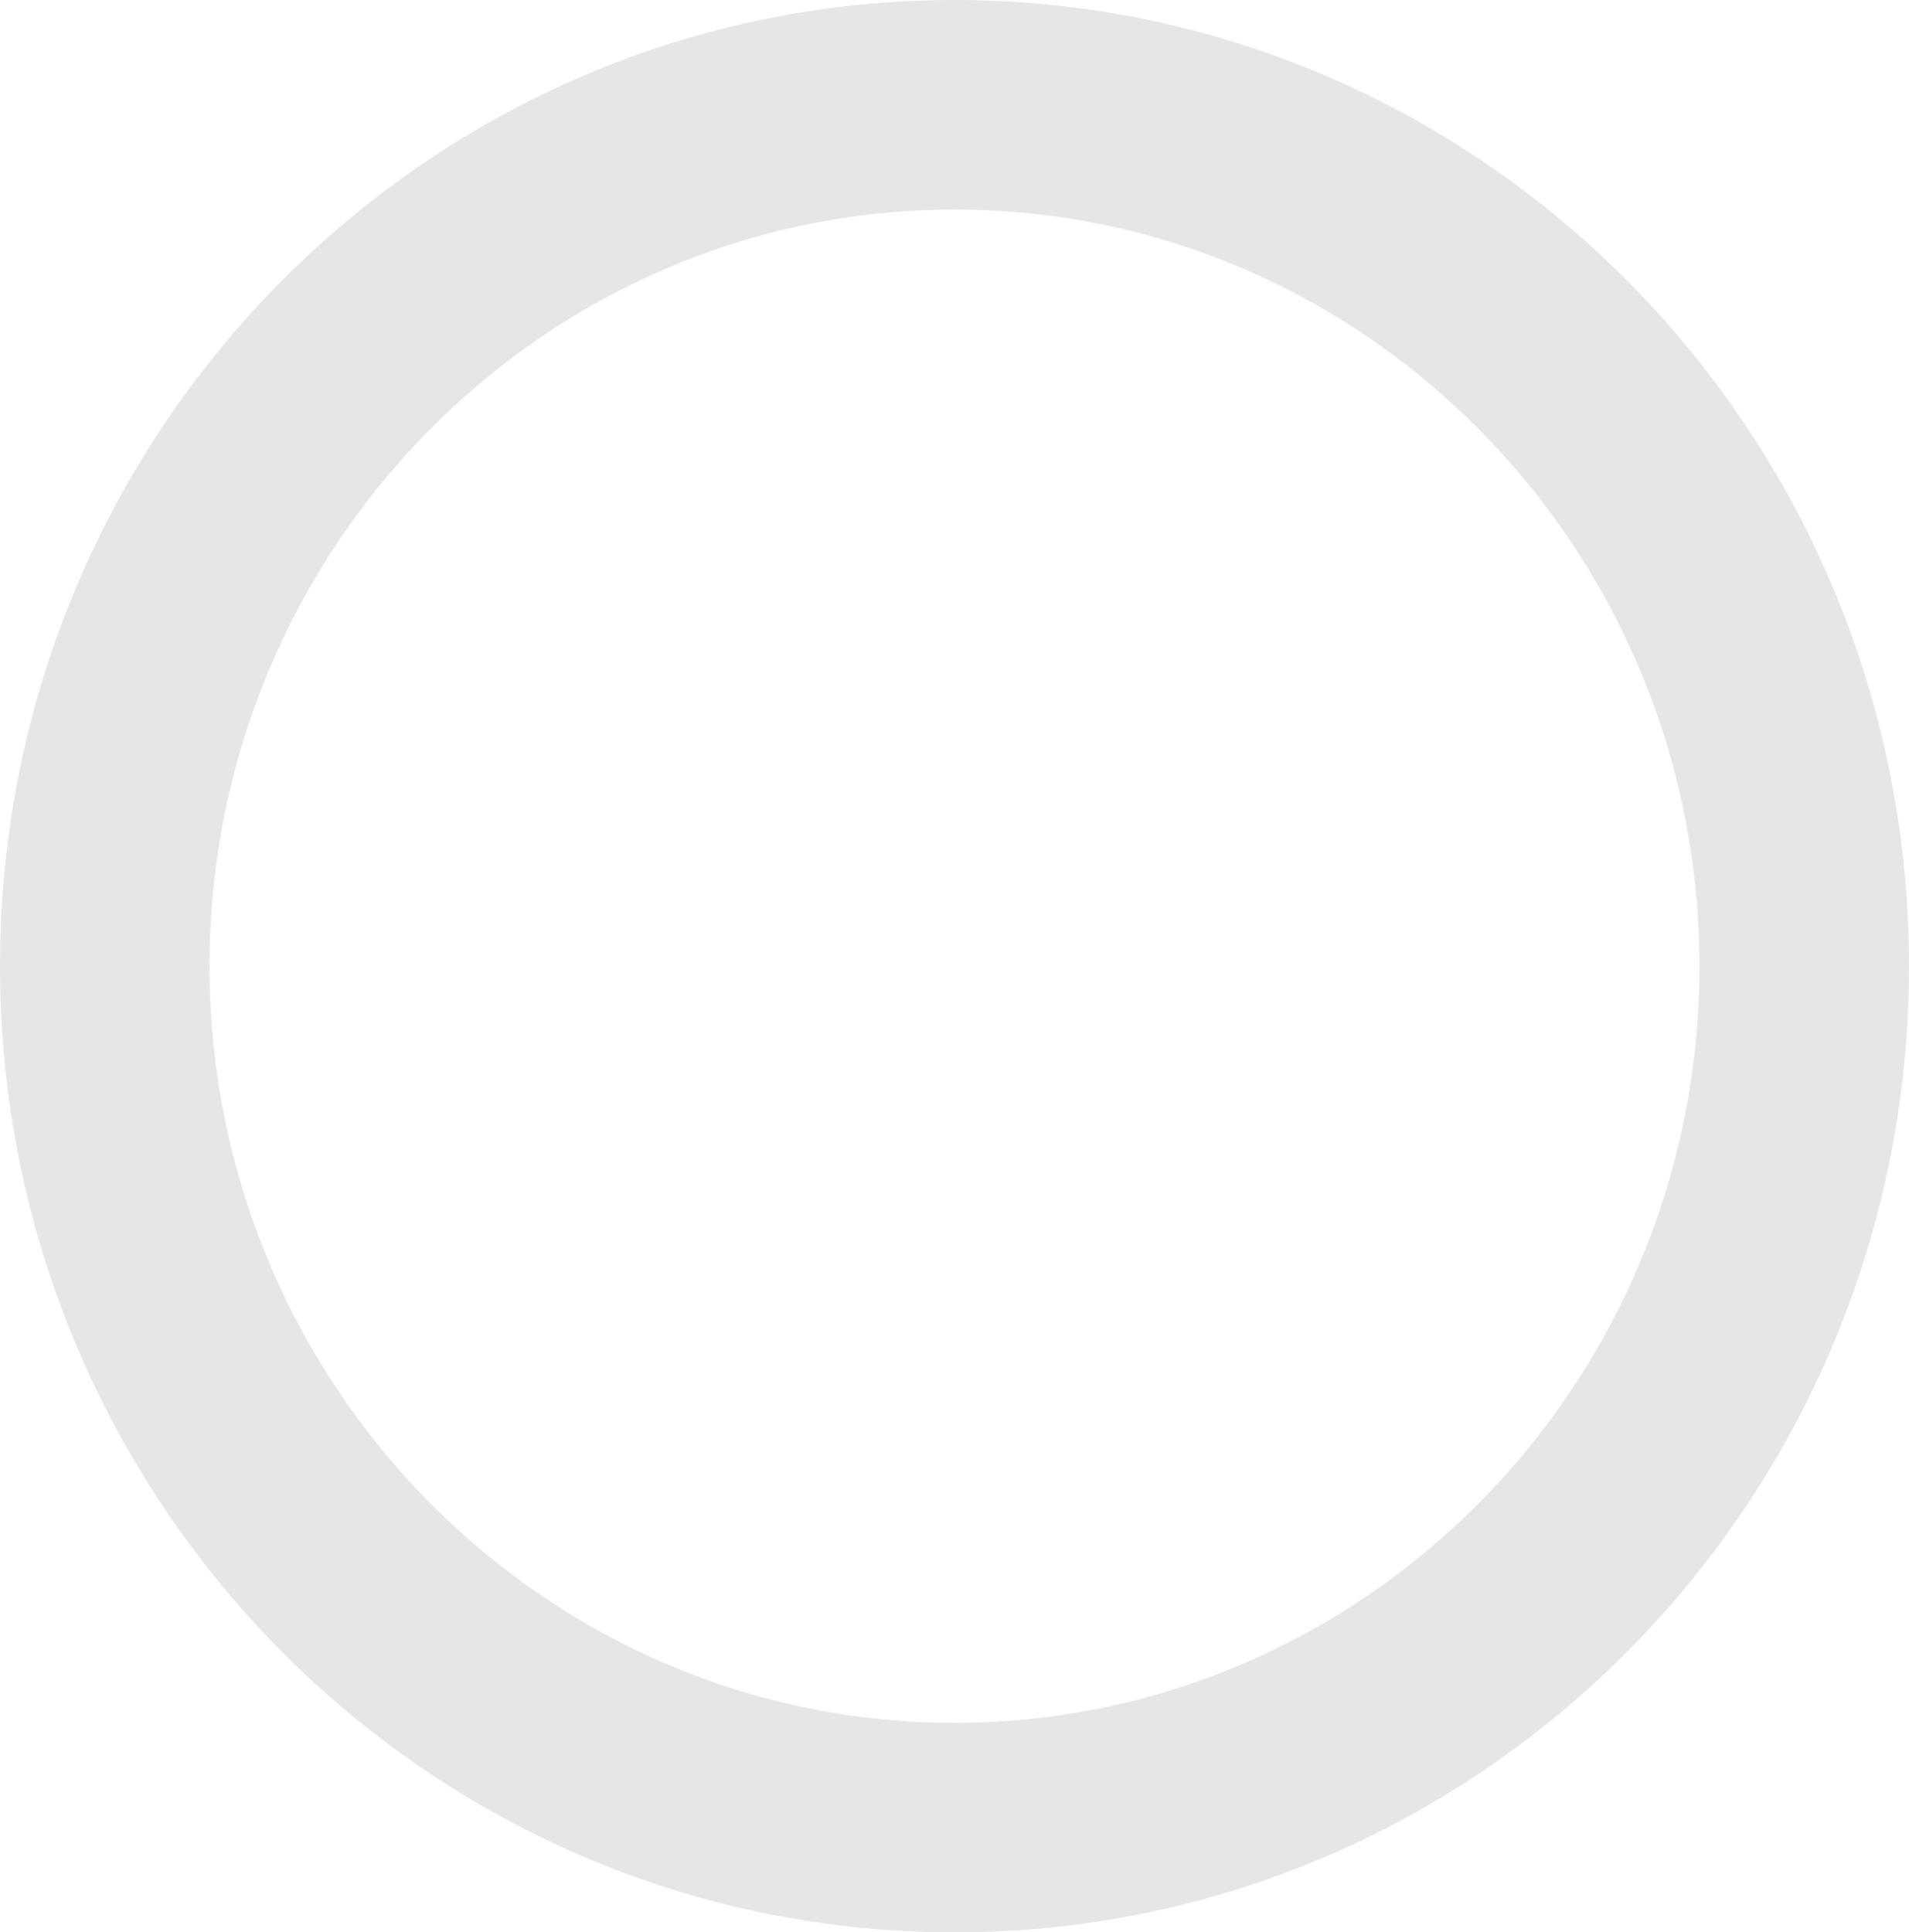 <svg xmlns="http://www.w3.org/2000/svg" viewBox="0 0 82 83">
  <defs>
    <style>
      .cls-1 {
        fill: none;
      }

      .cls-2, .cls-3 {
        stroke: none;
      }

      .cls-3 {
        fill: #e5e6e8;
      }
    </style>
  </defs>
  <g id="Path_48" data-name="Path 48" class="cls-1">
    <path class="cls-2" d="M41,0C63.644,0,82,18.58,82,41.5S63.644,83,41,83,0,64.42,0,41.5,18.356,0,41,0Z"/>
    <path class="cls-3" d="M 41 9 C 23.355 9 9 23.579 9 41.5 C 9 59.421 23.355 74 41 74 C 58.645 74 73 59.421 73 41.5 C 73 23.579 58.645 9 41 9 M 41 0 C 63.644 0 82 18.58 82 41.5 C 82 64.42 63.644 83 41 83 C 18.356 83 0 64.42 0 41.5 C 0 18.58 18.356 0 41 0 Z"/>
  </g>
</svg>

